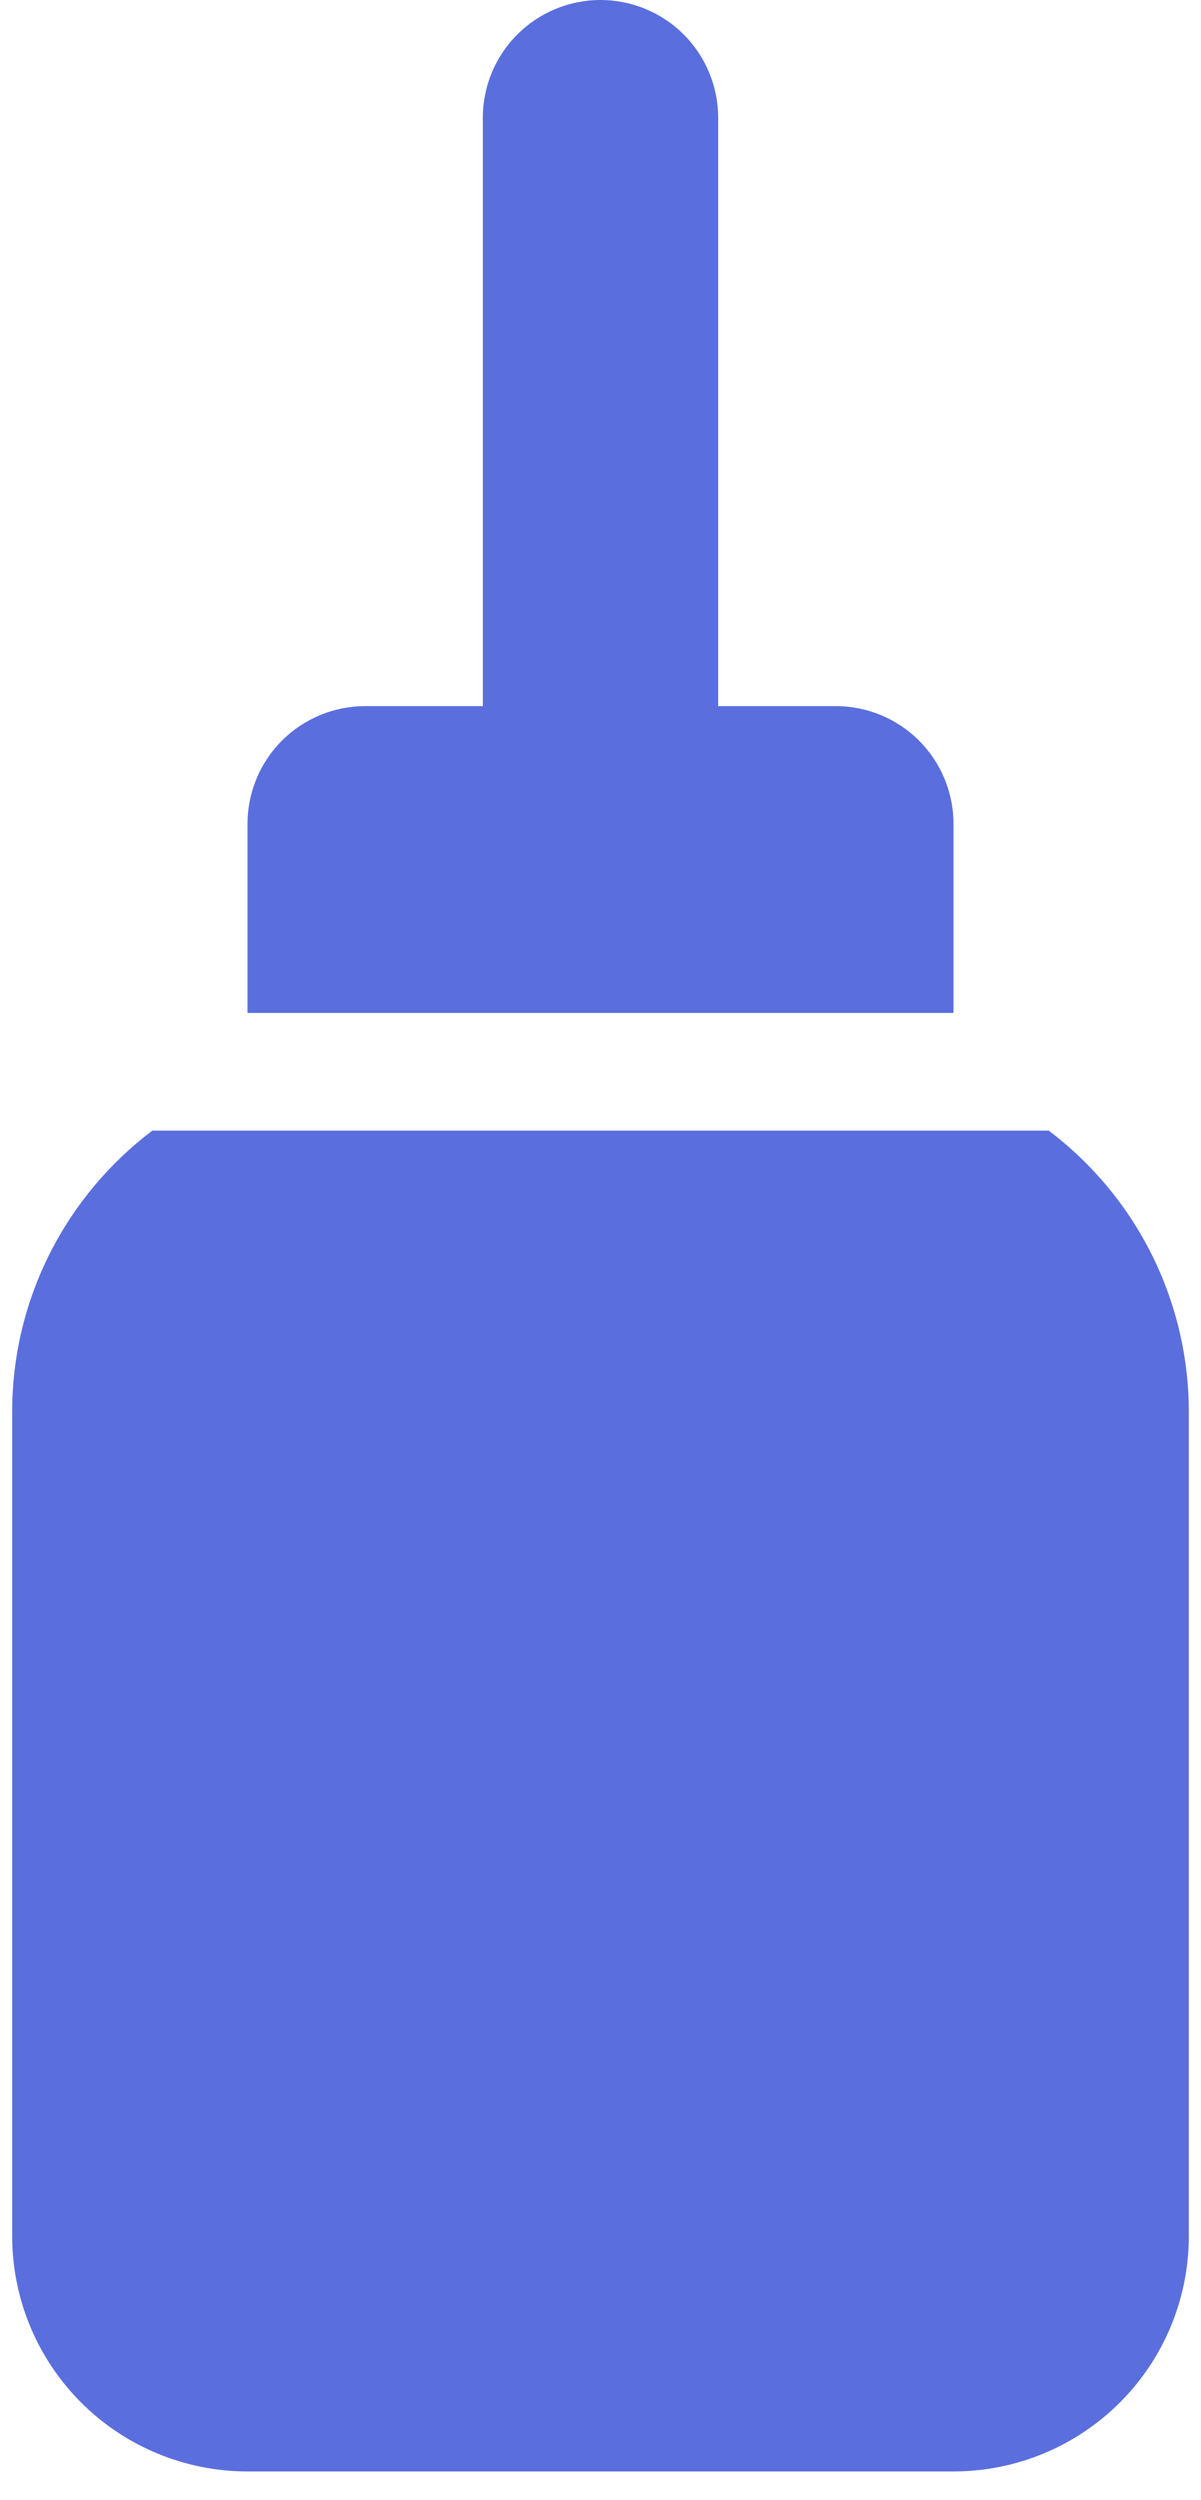 <svg width="37" height="77" viewBox="0 0 37 77" fill="none" xmlns="http://www.w3.org/2000/svg">
<path d="M29.375 31.2H7.625V25.375C7.625 24.414 8.007 23.492 8.687 22.812C9.367 22.132 10.289 21.75 11.25 21.75H14.875V3.625C14.875 2.664 15.257 1.742 15.937 1.062C16.617 0.382 17.539 0 18.5 0C19.461 0 20.383 0.382 21.063 1.062C21.743 1.742 22.125 2.664 22.125 3.625V21.75H25.75C26.711 21.75 27.633 22.132 28.313 22.812C28.993 23.492 29.375 24.414 29.375 25.375V31.2ZM32.308 34.825C33.65 35.838 34.739 37.149 35.488 38.654C36.237 40.16 36.626 41.819 36.625 43.5V68.875C36.625 70.798 35.861 72.642 34.502 74.001C33.142 75.361 31.298 76.125 29.375 76.125H7.625C5.702 76.125 3.858 75.361 2.498 74.001C1.139 72.642 0.375 70.798 0.375 68.875V43.5C0.375 39.958 2.068 36.812 4.692 34.825H32.308Z" fill="#5A6EDD"/>
</svg>
